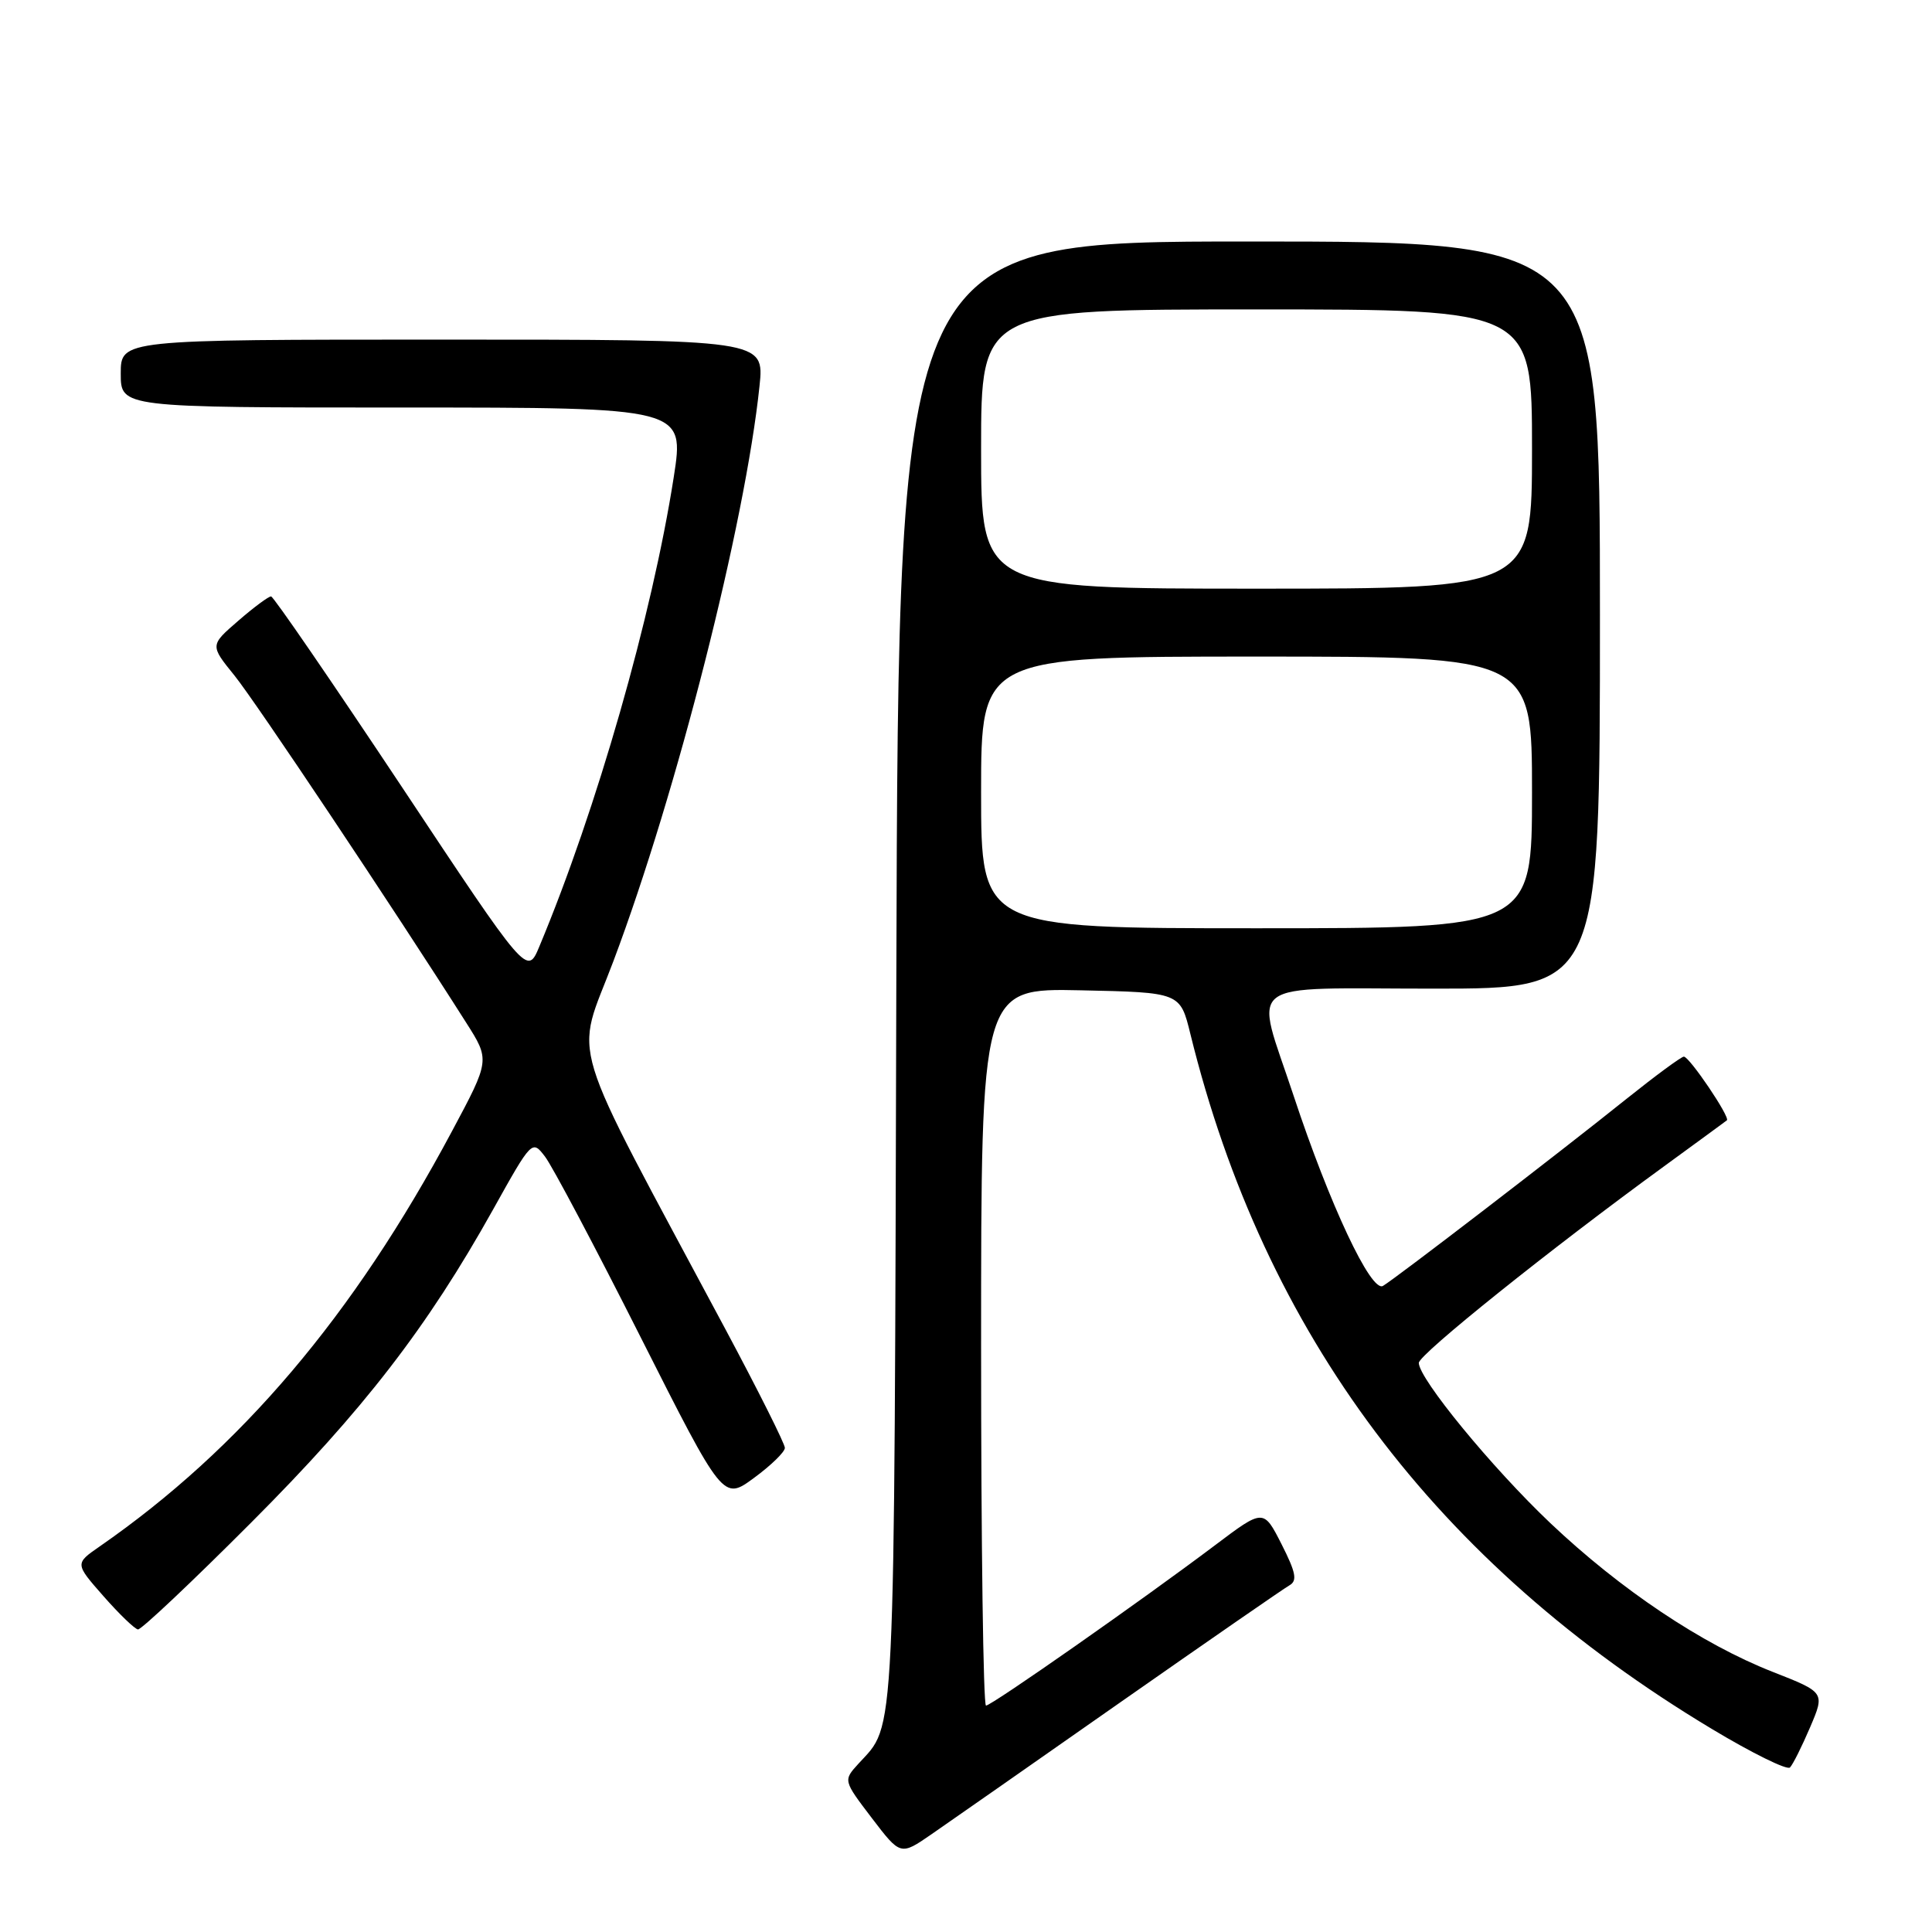 <?xml version="1.0" encoding="UTF-8" standalone="no"?>
<!DOCTYPE svg PUBLIC "-//W3C//DTD SVG 1.1//EN" "http://www.w3.org/Graphics/SVG/1.1/DTD/svg11.dtd" >
<svg xmlns="http://www.w3.org/2000/svg" xmlns:xlink="http://www.w3.org/1999/xlink" version="1.1" viewBox="0 0 256 256">
 <g >
 <path fill="currentColor"
d=" M 148.50 225.53 C 160.05 217.45 170.11 210.49 170.85 210.07 C 171.93 209.46 171.72 208.38 169.81 204.61 C 167.42 199.91 167.42 199.91 160.96 204.78 C 151.27 212.08 131.39 226.00 130.65 226.00 C 130.29 226.00 130.00 204.61 130.00 178.47 C 130.00 130.94 130.00 130.94 143.19 131.22 C 156.38 131.50 156.38 131.50 157.73 137.00 C 167.52 176.79 190.30 207.16 226.82 229.09 C 232.14 232.29 236.81 234.59 237.18 234.20 C 237.56 233.82 238.76 231.42 239.85 228.87 C 241.82 224.25 241.82 224.25 234.89 221.53 C 225.51 217.85 214.73 210.63 205.43 201.82 C 197.70 194.49 188.00 182.68 188.00 180.59 C 188.00 179.48 205.43 165.51 220.50 154.54 C 224.90 151.33 228.65 148.59 228.82 148.45 C 229.30 148.06 223.85 140.00 223.12 140.01 C 222.78 140.01 219.35 142.54 215.50 145.62 C 206.64 152.73 184.90 169.42 183.25 170.39 C 181.68 171.31 176.17 159.59 171.41 145.19 C 166.22 129.50 164.25 131.00 190.00 131.00 C 212.00 131.00 212.00 131.00 212.00 81.50 C 212.00 32.00 212.00 32.00 165.52 32.00 C 119.05 32.00 119.05 32.00 118.77 129.25 C 118.48 232.90 118.71 228.25 113.74 233.71 C 111.73 235.92 111.73 235.92 115.52 240.90 C 119.32 245.88 119.32 245.88 123.41 243.06 C 125.66 241.51 136.95 233.62 148.50 225.53 Z  M 33.28 201.75 C 48.15 186.86 56.61 175.90 65.34 160.26 C 70.48 151.04 70.51 151.02 72.22 153.26 C 73.17 154.49 78.87 165.25 84.88 177.17 C 95.82 198.84 95.82 198.84 99.91 195.83 C 102.16 194.18 104.00 192.39 104.00 191.85 C 104.00 191.31 100.47 184.26 96.15 176.18 C 74.68 136.01 76.18 140.94 81.29 127.33 C 89.68 105.04 98.74 69.37 100.64 51.14 C 101.28 45.00 101.28 45.00 58.64 45.00 C 16.00 45.00 16.00 45.00 16.00 49.50 C 16.00 54.00 16.00 54.00 53.36 54.00 C 90.71 54.00 90.71 54.00 89.27 63.25 C 86.41 81.58 79.05 107.29 71.46 125.43 C 69.85 129.29 69.85 129.29 53.18 104.17 C 44.00 90.36 36.24 79.04 35.92 79.03 C 35.60 79.01 33.64 80.46 31.58 82.25 C 27.82 85.50 27.82 85.50 31.06 89.50 C 33.86 92.96 52.15 120.35 61.76 135.49 C 64.93 140.47 64.93 140.47 59.88 149.91 C 46.83 174.35 31.88 191.96 13.21 204.91 C 9.92 207.19 9.92 207.19 13.71 211.50 C 15.79 213.87 17.85 215.85 18.28 215.91 C 18.71 215.96 25.46 209.59 33.28 201.75 Z  M 130.00 105.00 C 130.00 87.00 130.00 87.00 166.50 87.00 C 203.00 87.00 203.00 87.00 203.00 105.00 C 203.00 123.00 203.00 123.00 166.50 123.00 C 130.00 123.00 130.00 123.00 130.00 105.00 Z  M 130.00 59.50 C 130.00 41.00 130.00 41.00 166.50 41.00 C 203.00 41.00 203.00 41.00 203.00 59.50 C 203.00 78.00 203.00 78.00 166.50 78.00 C 130.00 78.00 130.00 78.00 130.00 59.50 Z "/>
</g>
</svg>
